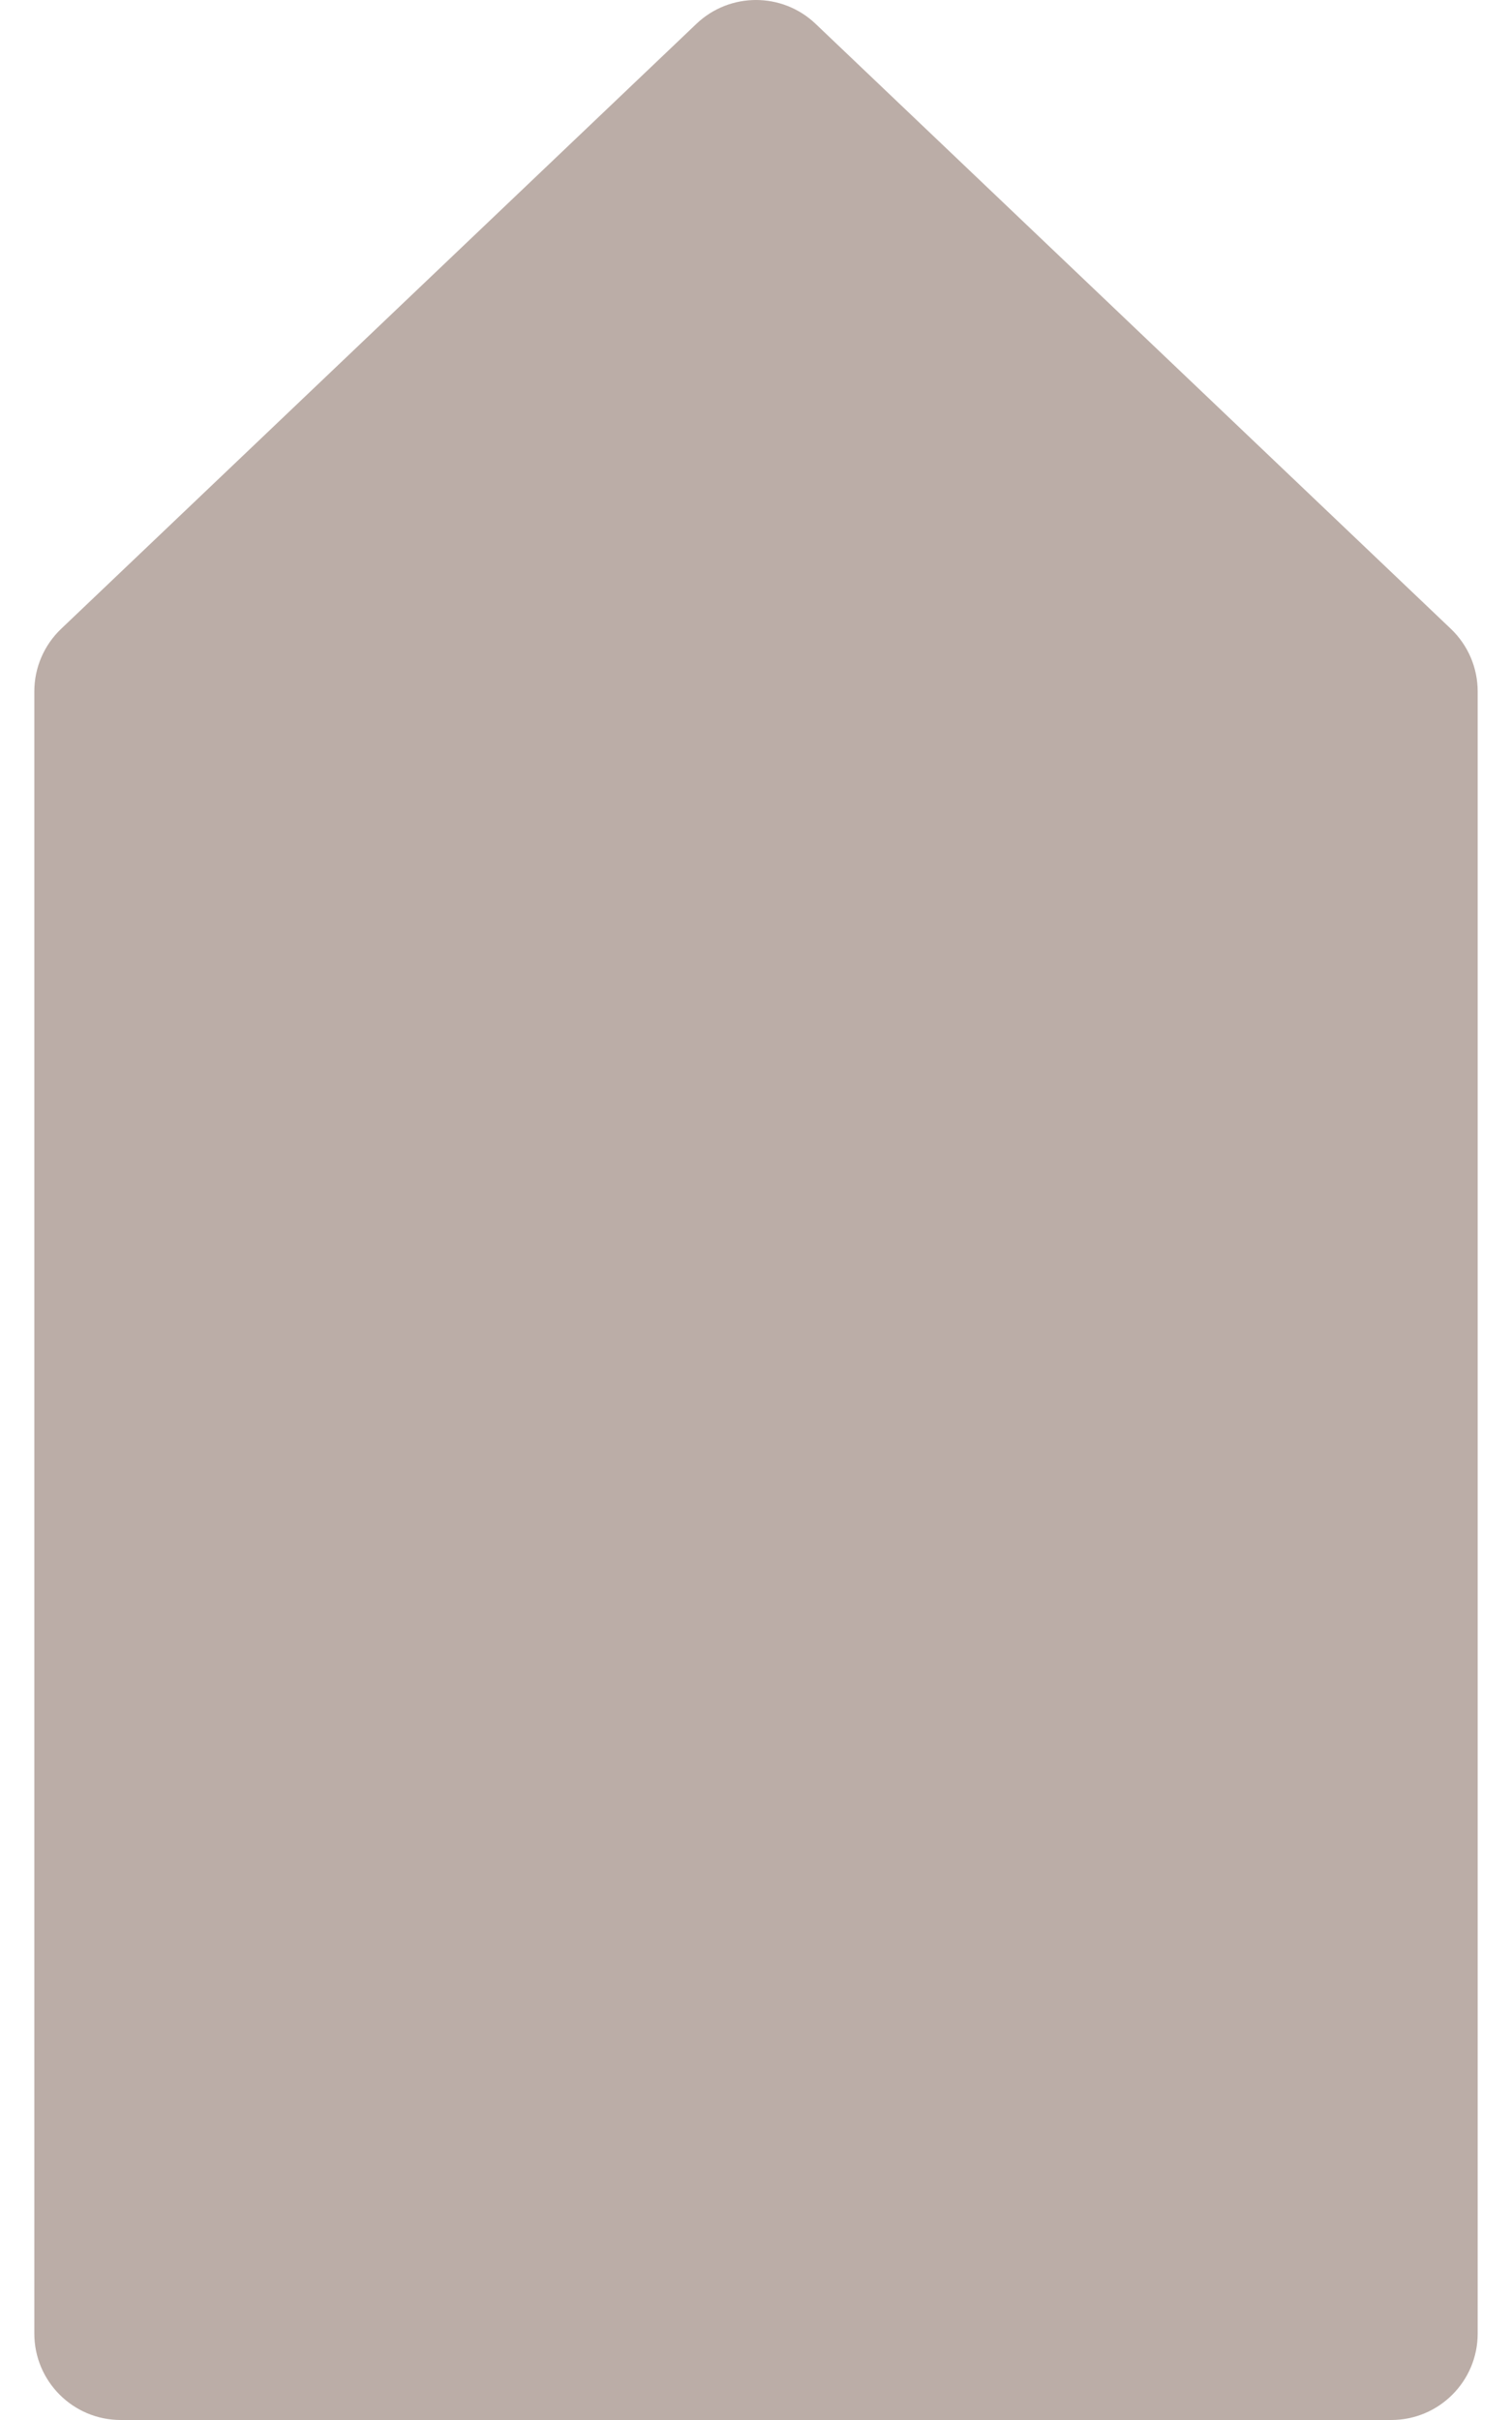 <svg width="20" height="32" viewBox="0 0 20 32" fill="none" xmlns="http://www.w3.org/2000/svg">
<path d="M10.788 0.315C10.347 -0.105 9.653 -0.105 9.212 0.315L0.809 8.315C0.582 8.531 0.454 8.83 0.454 9.143V30.857C0.454 31.488 0.966 32 1.597 32H18.403C19.034 32 19.546 31.488 19.546 30.857V9.143C19.546 8.83 19.418 8.531 19.191 8.315L10.788 0.315Z" fill="#846B61" fill-opacity="0.551"/>
</svg>

